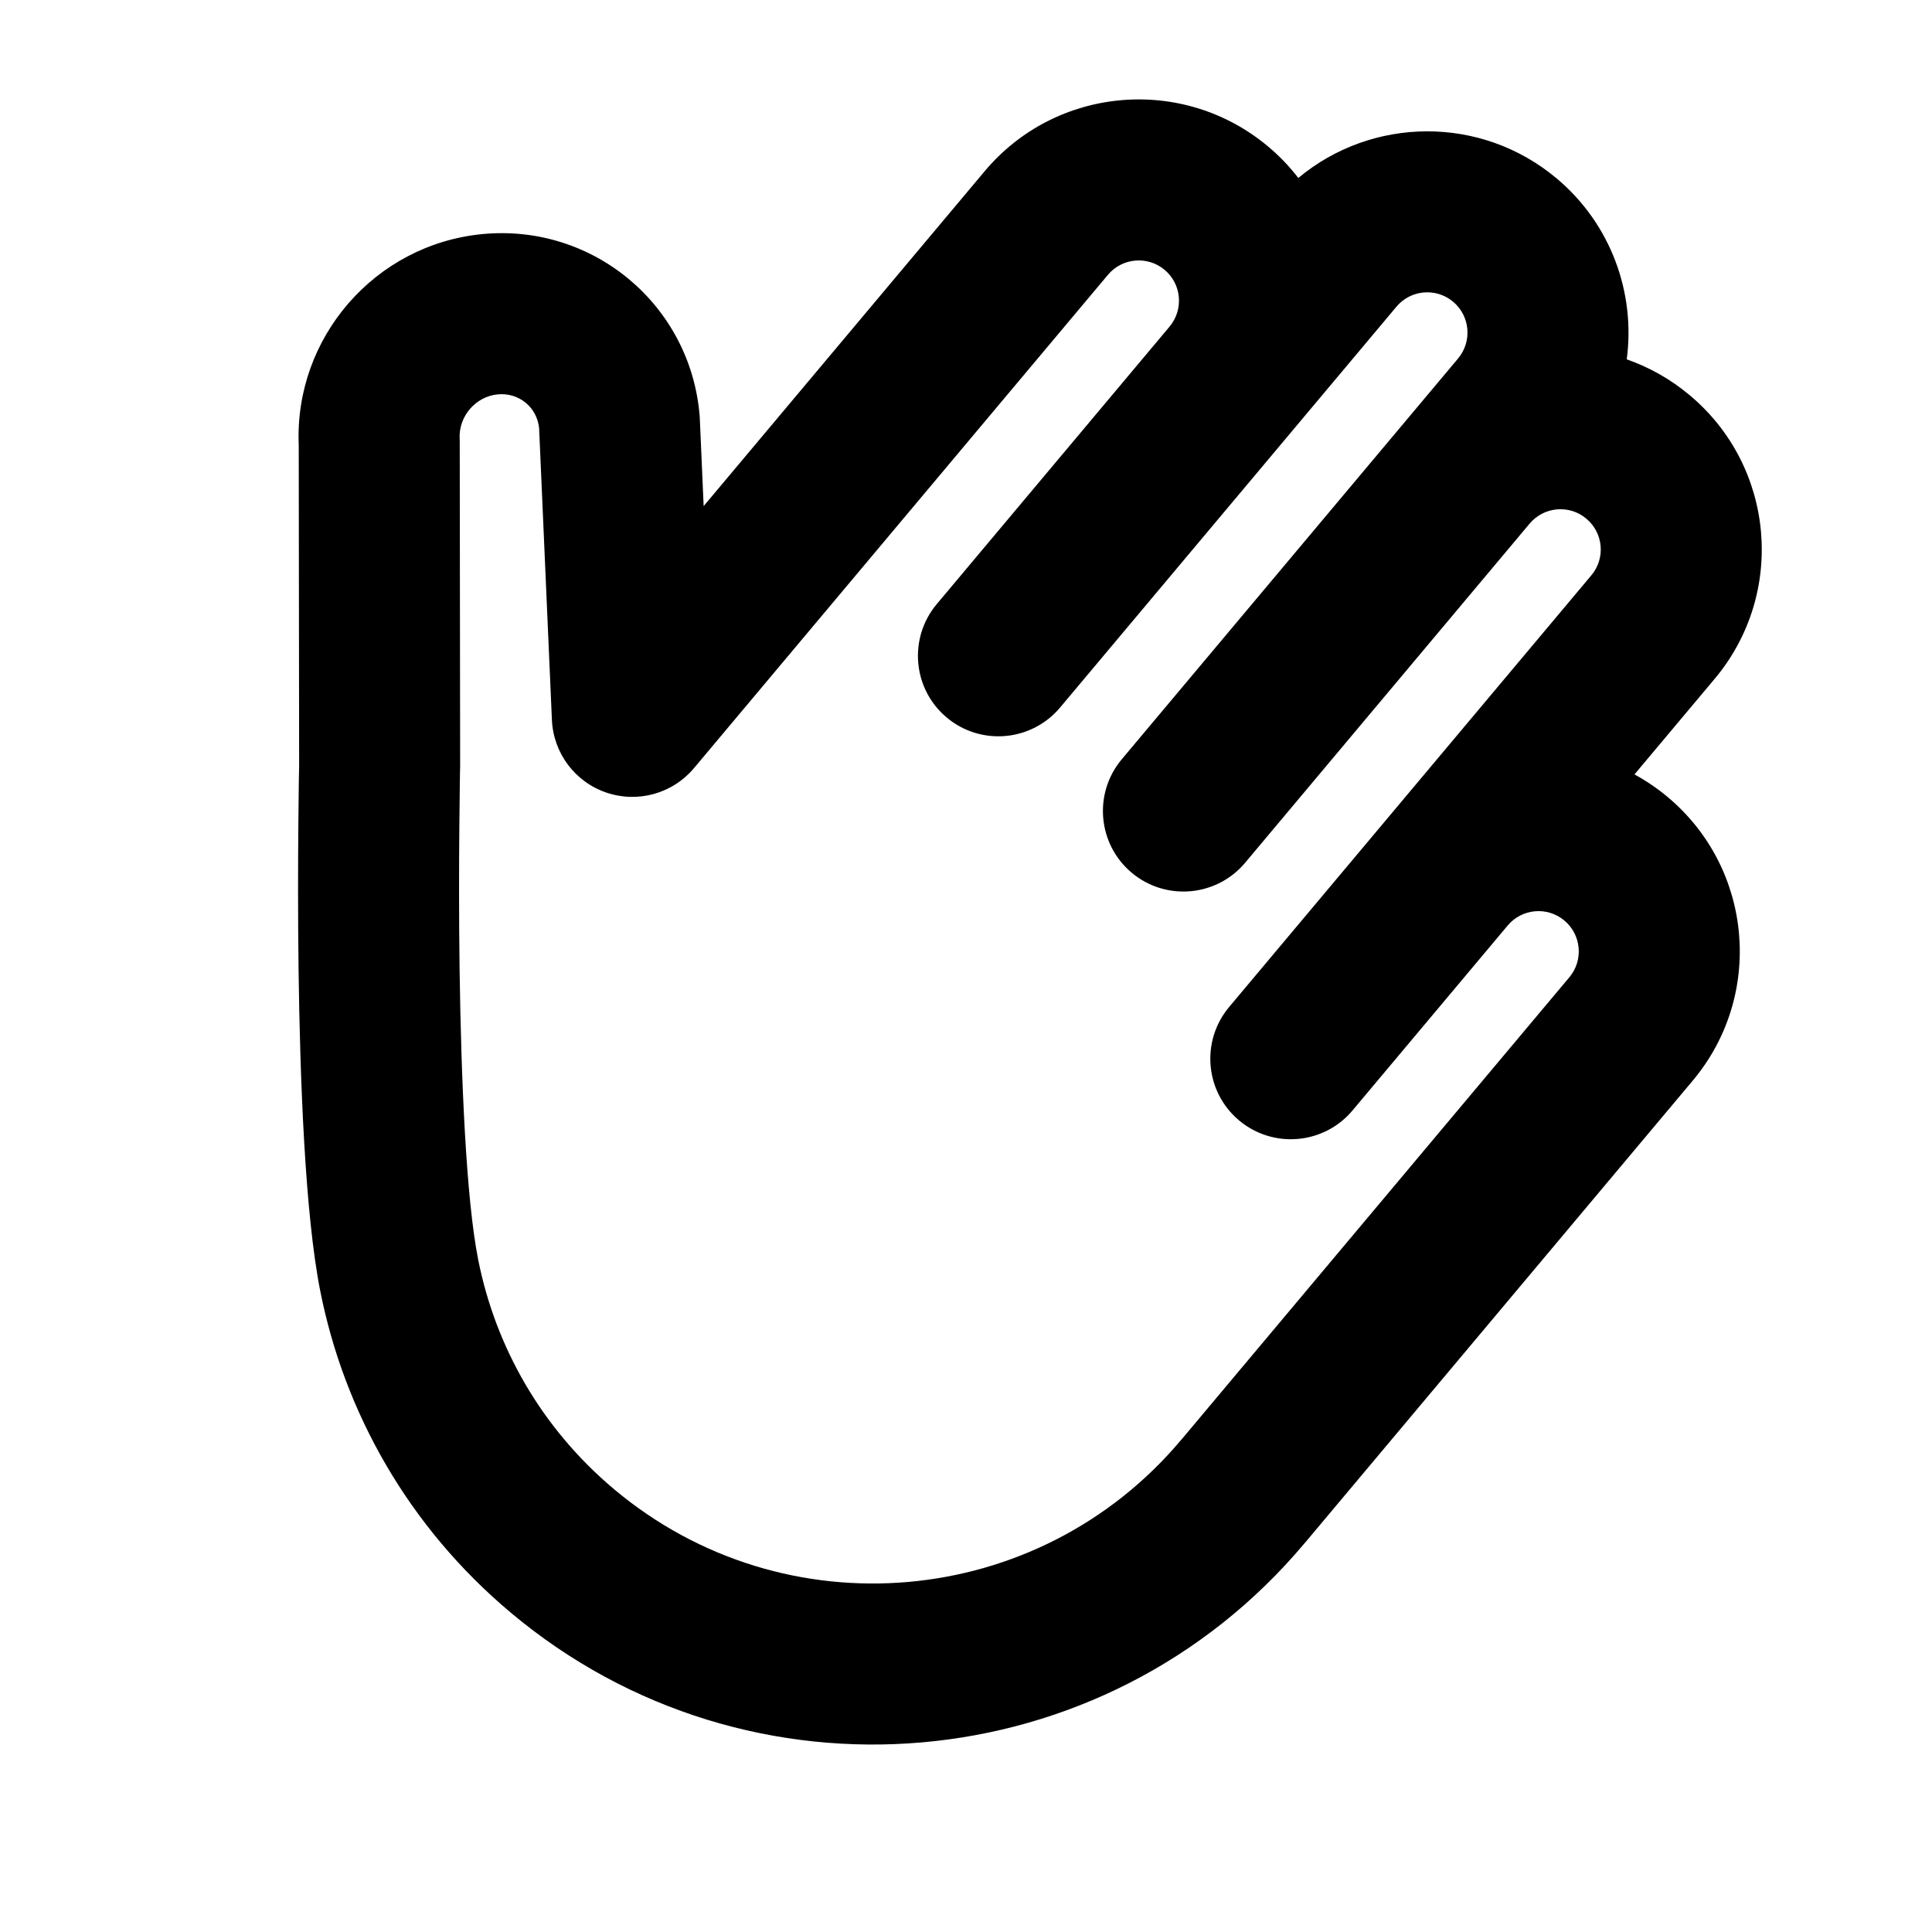 <svg width="24" height="24" viewBox="0 0 24 24" fill="none" xmlns="http://www.w3.org/2000/svg">
<path fill-rule="evenodd" clip-rule="evenodd" d="M3.716 9.519L3.711 5.528C3.655 4.194 4.658 3.037 5.991 2.908C7.371 2.775 8.584 3.792 8.692 5.174L8.693 5.192L8.741 6.287L12.231 2.128C13.118 1.07 14.695 0.933 15.753 1.82C15.895 1.939 16.02 2.07 16.128 2.211C17.04 1.449 18.395 1.426 19.337 2.216C20.017 2.787 20.317 3.644 20.208 4.464C20.486 4.561 20.753 4.71 20.992 4.911C22.05 5.798 22.188 7.375 21.3 8.433L20.304 9.62C20.449 9.699 20.588 9.793 20.719 9.903C21.777 10.791 21.915 12.368 21.027 13.425L16.206 19.171C16.205 19.172 16.204 19.174 16.202 19.175C13.717 22.133 9.304 22.517 6.345 20.033C5.075 18.968 4.277 17.545 3.978 16.036C3.787 15.07 3.727 13.398 3.709 12.053C3.7 11.362 3.702 10.727 3.706 10.265C3.708 10.033 3.71 9.845 3.712 9.714L3.715 9.562L3.716 9.522L3.716 9.519ZM14.529 4.057L11.637 7.504C11.282 7.927 11.337 8.558 11.76 8.913C12.183 9.268 12.814 9.212 13.169 8.789L17.347 3.81C17.524 3.598 17.84 3.571 18.051 3.748C18.263 3.926 18.29 4.241 18.113 4.453L13.935 9.432C13.58 9.855 13.635 10.486 14.058 10.841C14.481 11.196 15.112 11.141 15.467 10.718L19.002 6.504C19.18 6.293 19.495 6.265 19.706 6.443C19.918 6.62 19.946 6.936 19.768 7.147L15.269 12.509C14.914 12.933 14.969 13.563 15.392 13.918C15.815 14.273 16.446 14.218 16.801 13.795L18.729 11.497C18.907 11.285 19.222 11.258 19.433 11.435C19.645 11.613 19.673 11.928 19.495 12.14L14.678 17.881C14.677 17.882 14.675 17.884 14.674 17.885C12.899 20 9.745 20.276 7.63 18.501C6.722 17.739 6.154 16.726 5.94 15.647C5.79 14.892 5.728 13.407 5.709 12.026C5.7 11.354 5.702 10.734 5.706 10.281C5.708 10.056 5.71 9.872 5.712 9.745L5.714 9.599L5.715 9.562L5.715 9.55C5.716 9.543 5.716 9.535 5.716 9.528C5.716 9.528 5.716 9.527 5.716 9.528L5.711 5.476L5.71 5.45C5.695 5.173 5.908 4.925 6.183 4.899C6.446 4.874 6.67 5.058 6.697 5.318L6.856 8.943C6.874 9.355 7.143 9.714 7.533 9.846C7.924 9.979 8.356 9.858 8.621 9.542L13.763 3.414C13.941 3.202 14.256 3.175 14.467 3.352C14.679 3.529 14.706 3.845 14.529 4.057Z" fill="black"/>
</svg>
